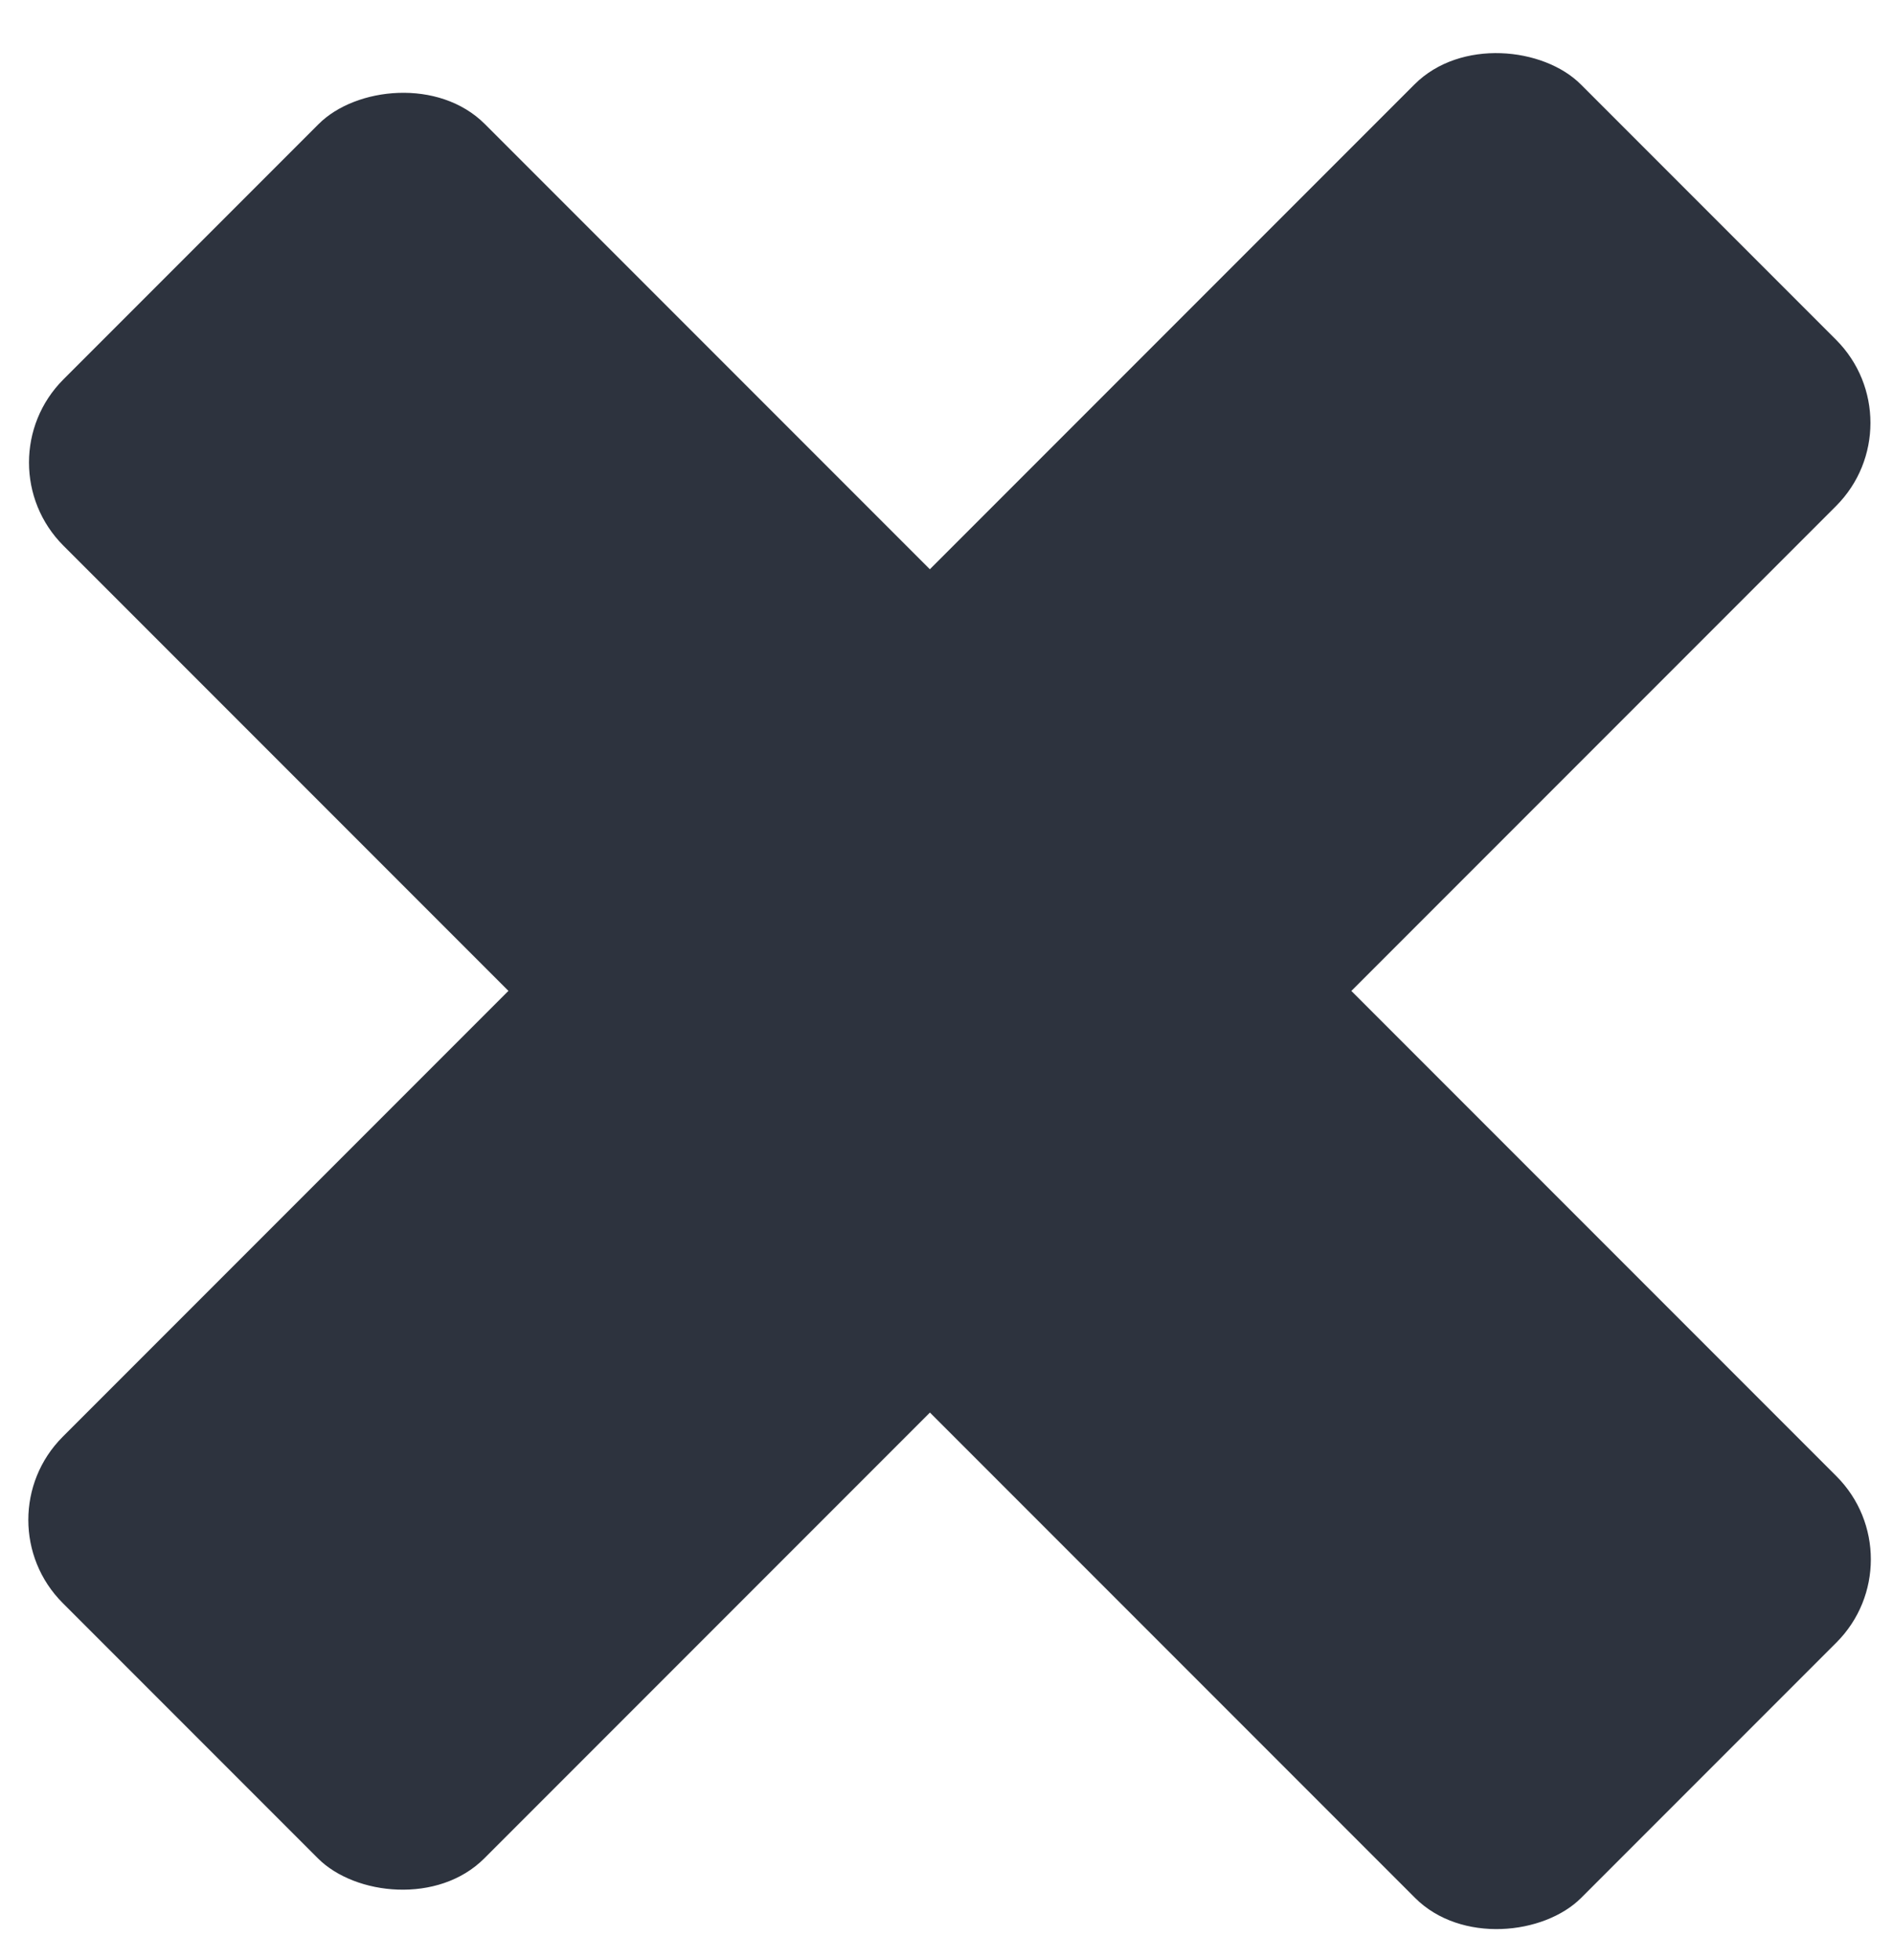 <svg width="29" height="30" viewBox="0 0 29 30" fill="none" xmlns="http://www.w3.org/2000/svg">
<rect x="-0.312" y="23.262" width="32.871" height="9.127" rx="1.8" transform="rotate(-45 -0.312 23.262)" fill="#2D333E"/>
<rect width="32.871" height="9.127" rx="1.8" transform="matrix(-0.707 -0.707 -0.707 0.707 29.391 23.866)" fill="#2D333E"/>
</svg>